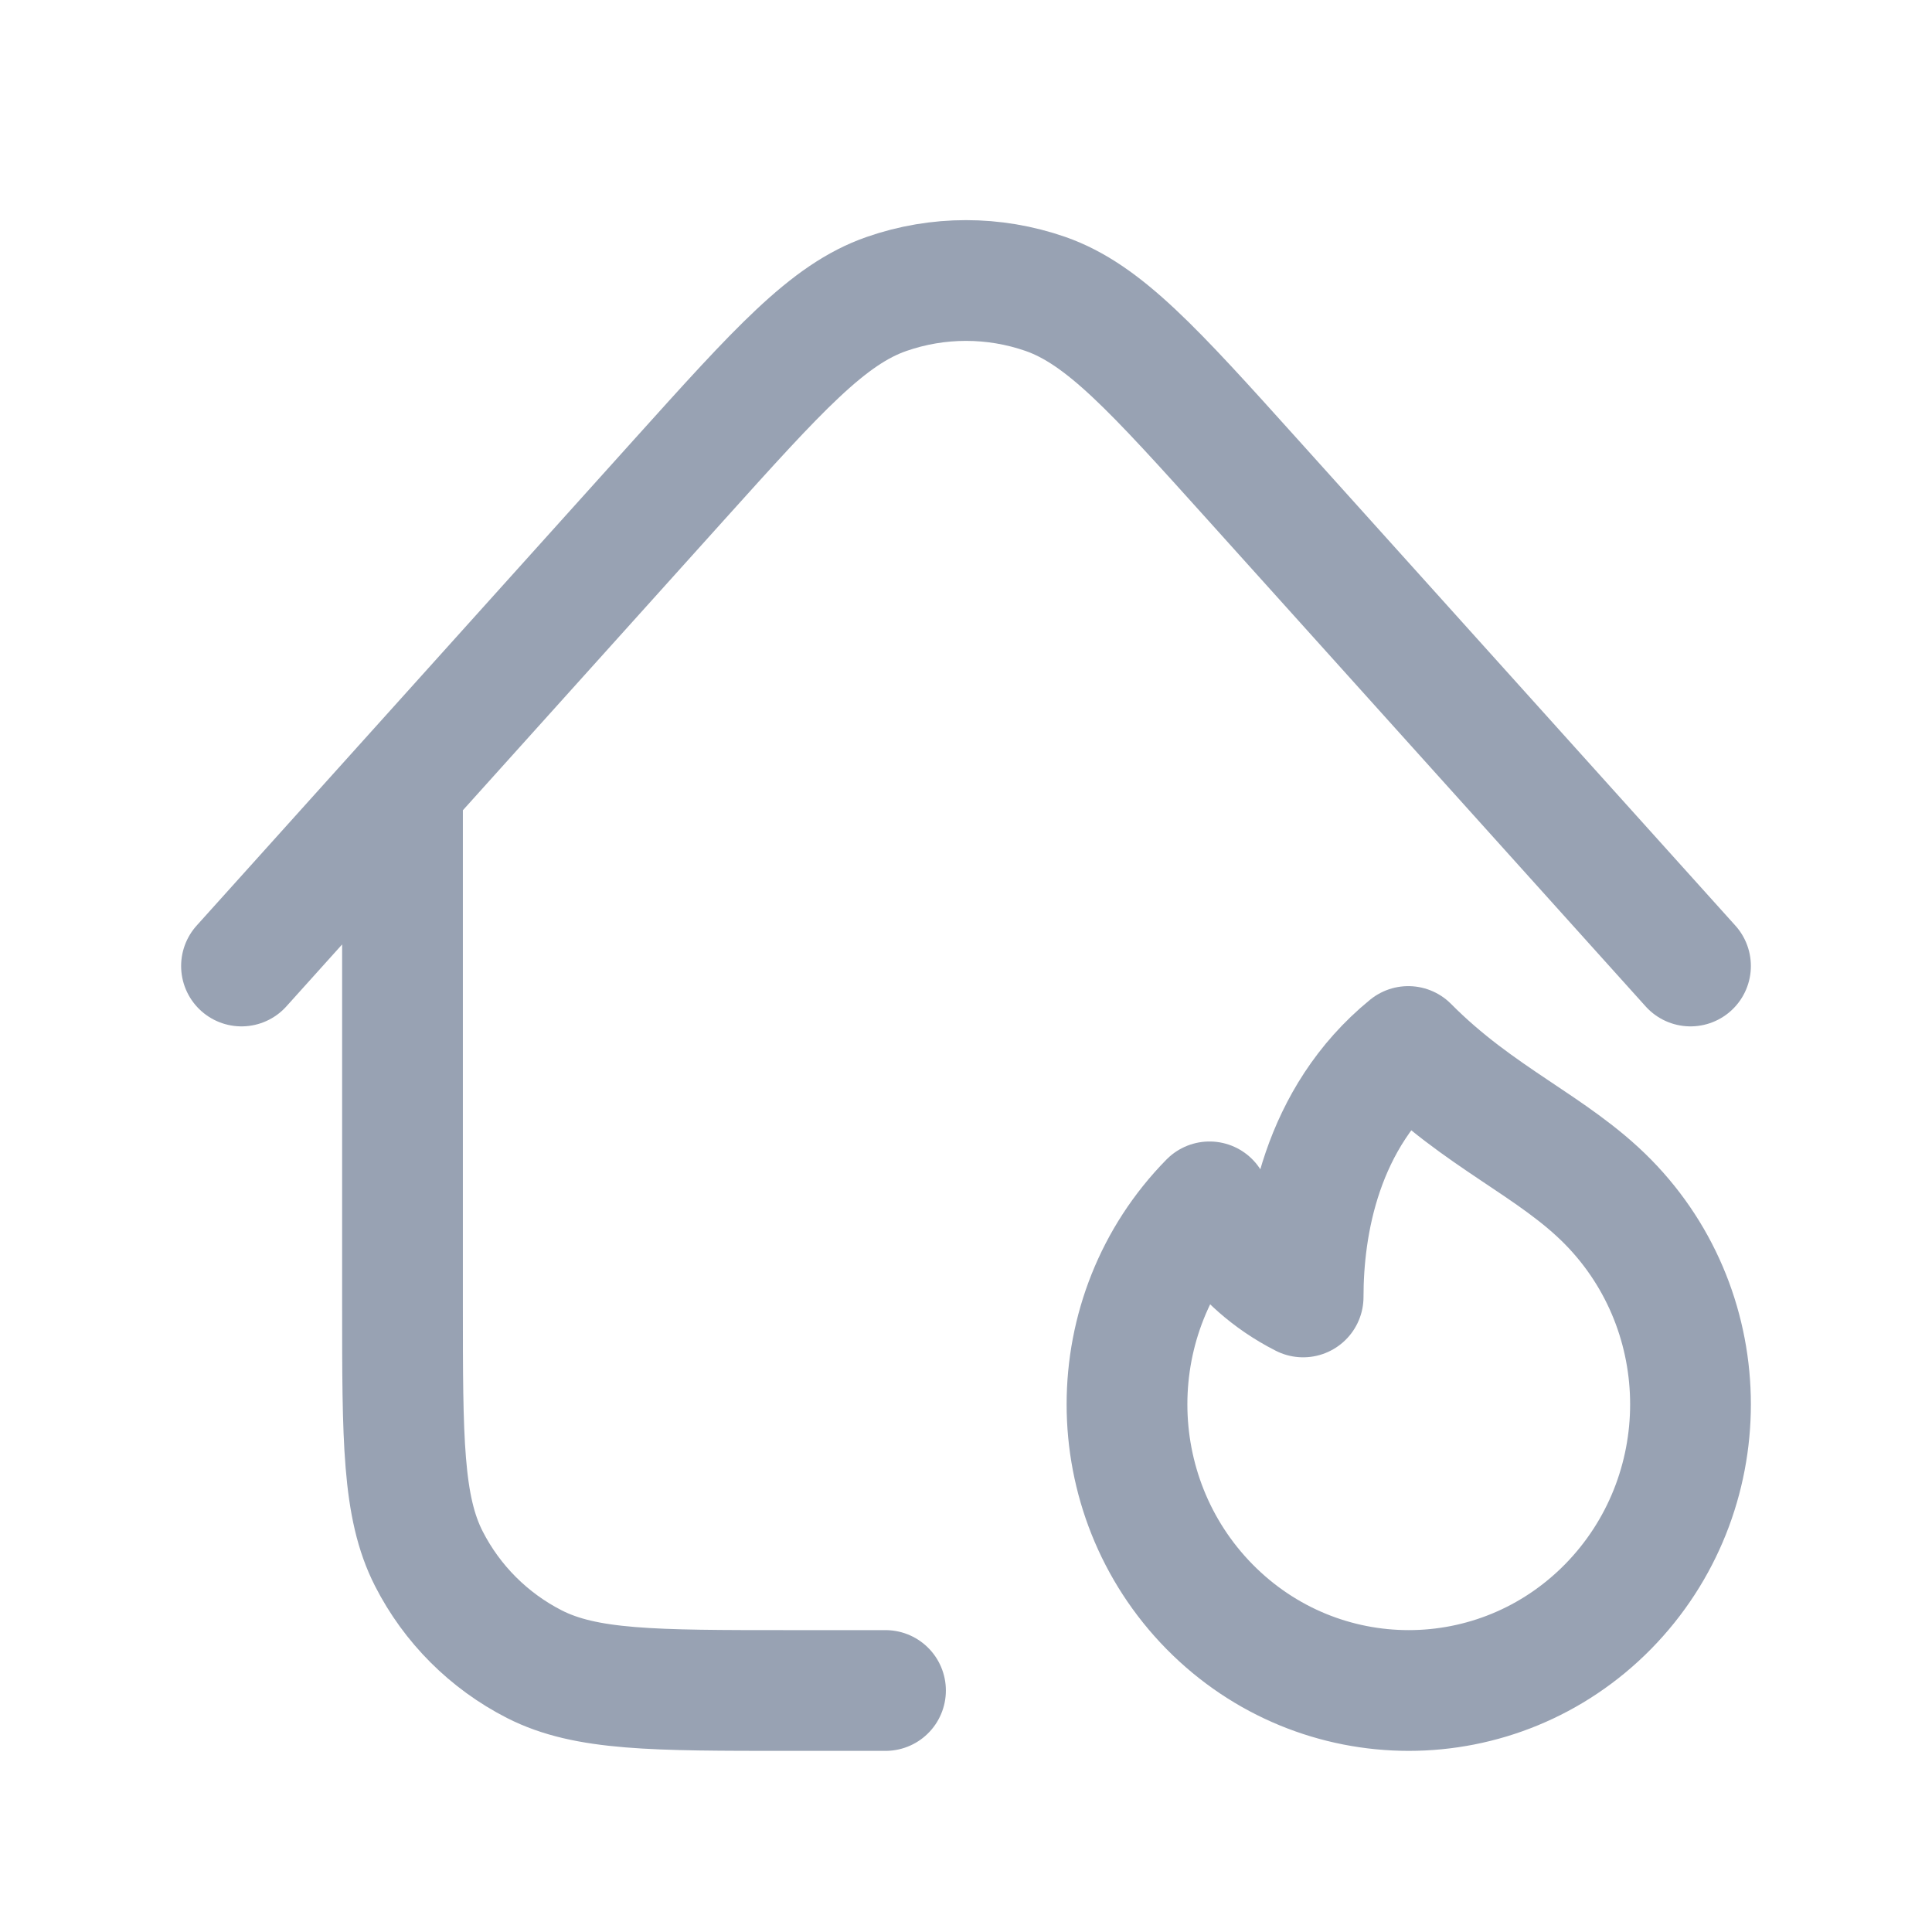 <svg width="24" height="24" viewBox="0 0 24 24" fill="none" xmlns="http://www.w3.org/2000/svg">
<path d="M11 21H9.8C8.12 21 7.28 21 6.638 20.673C6.074 20.385 5.615 19.927 5.327 19.362C5 18.72 5 17.88 5 16.2V9.777M21 12L15.567 5.964C14.331 4.591 13.713 3.905 12.986 3.651C12.347 3.429 11.651 3.429 11.012 3.652C10.284 3.905 9.667 4.592 8.431 5.965L3 12M19.975 19.959C18.608 21.347 16.392 21.347 15.025 19.959C14.342 19.264 14 18.354 14 17.445C14 16.535 14.342 15.625 15.025 14.93C15.025 14.93 15.312 15.667 16.188 16.111C16.188 15.222 16.406 13.889 17.494 13C18.375 13.889 19.29 14.234 19.975 14.93C20.658 15.625 21 16.535 21 17.445C21 18.354 20.658 19.264 19.975 19.959Z" stroke="#98A2B3" stroke-width="1.5" stroke-linecap="round" stroke-linejoin="round"/>
</svg>
